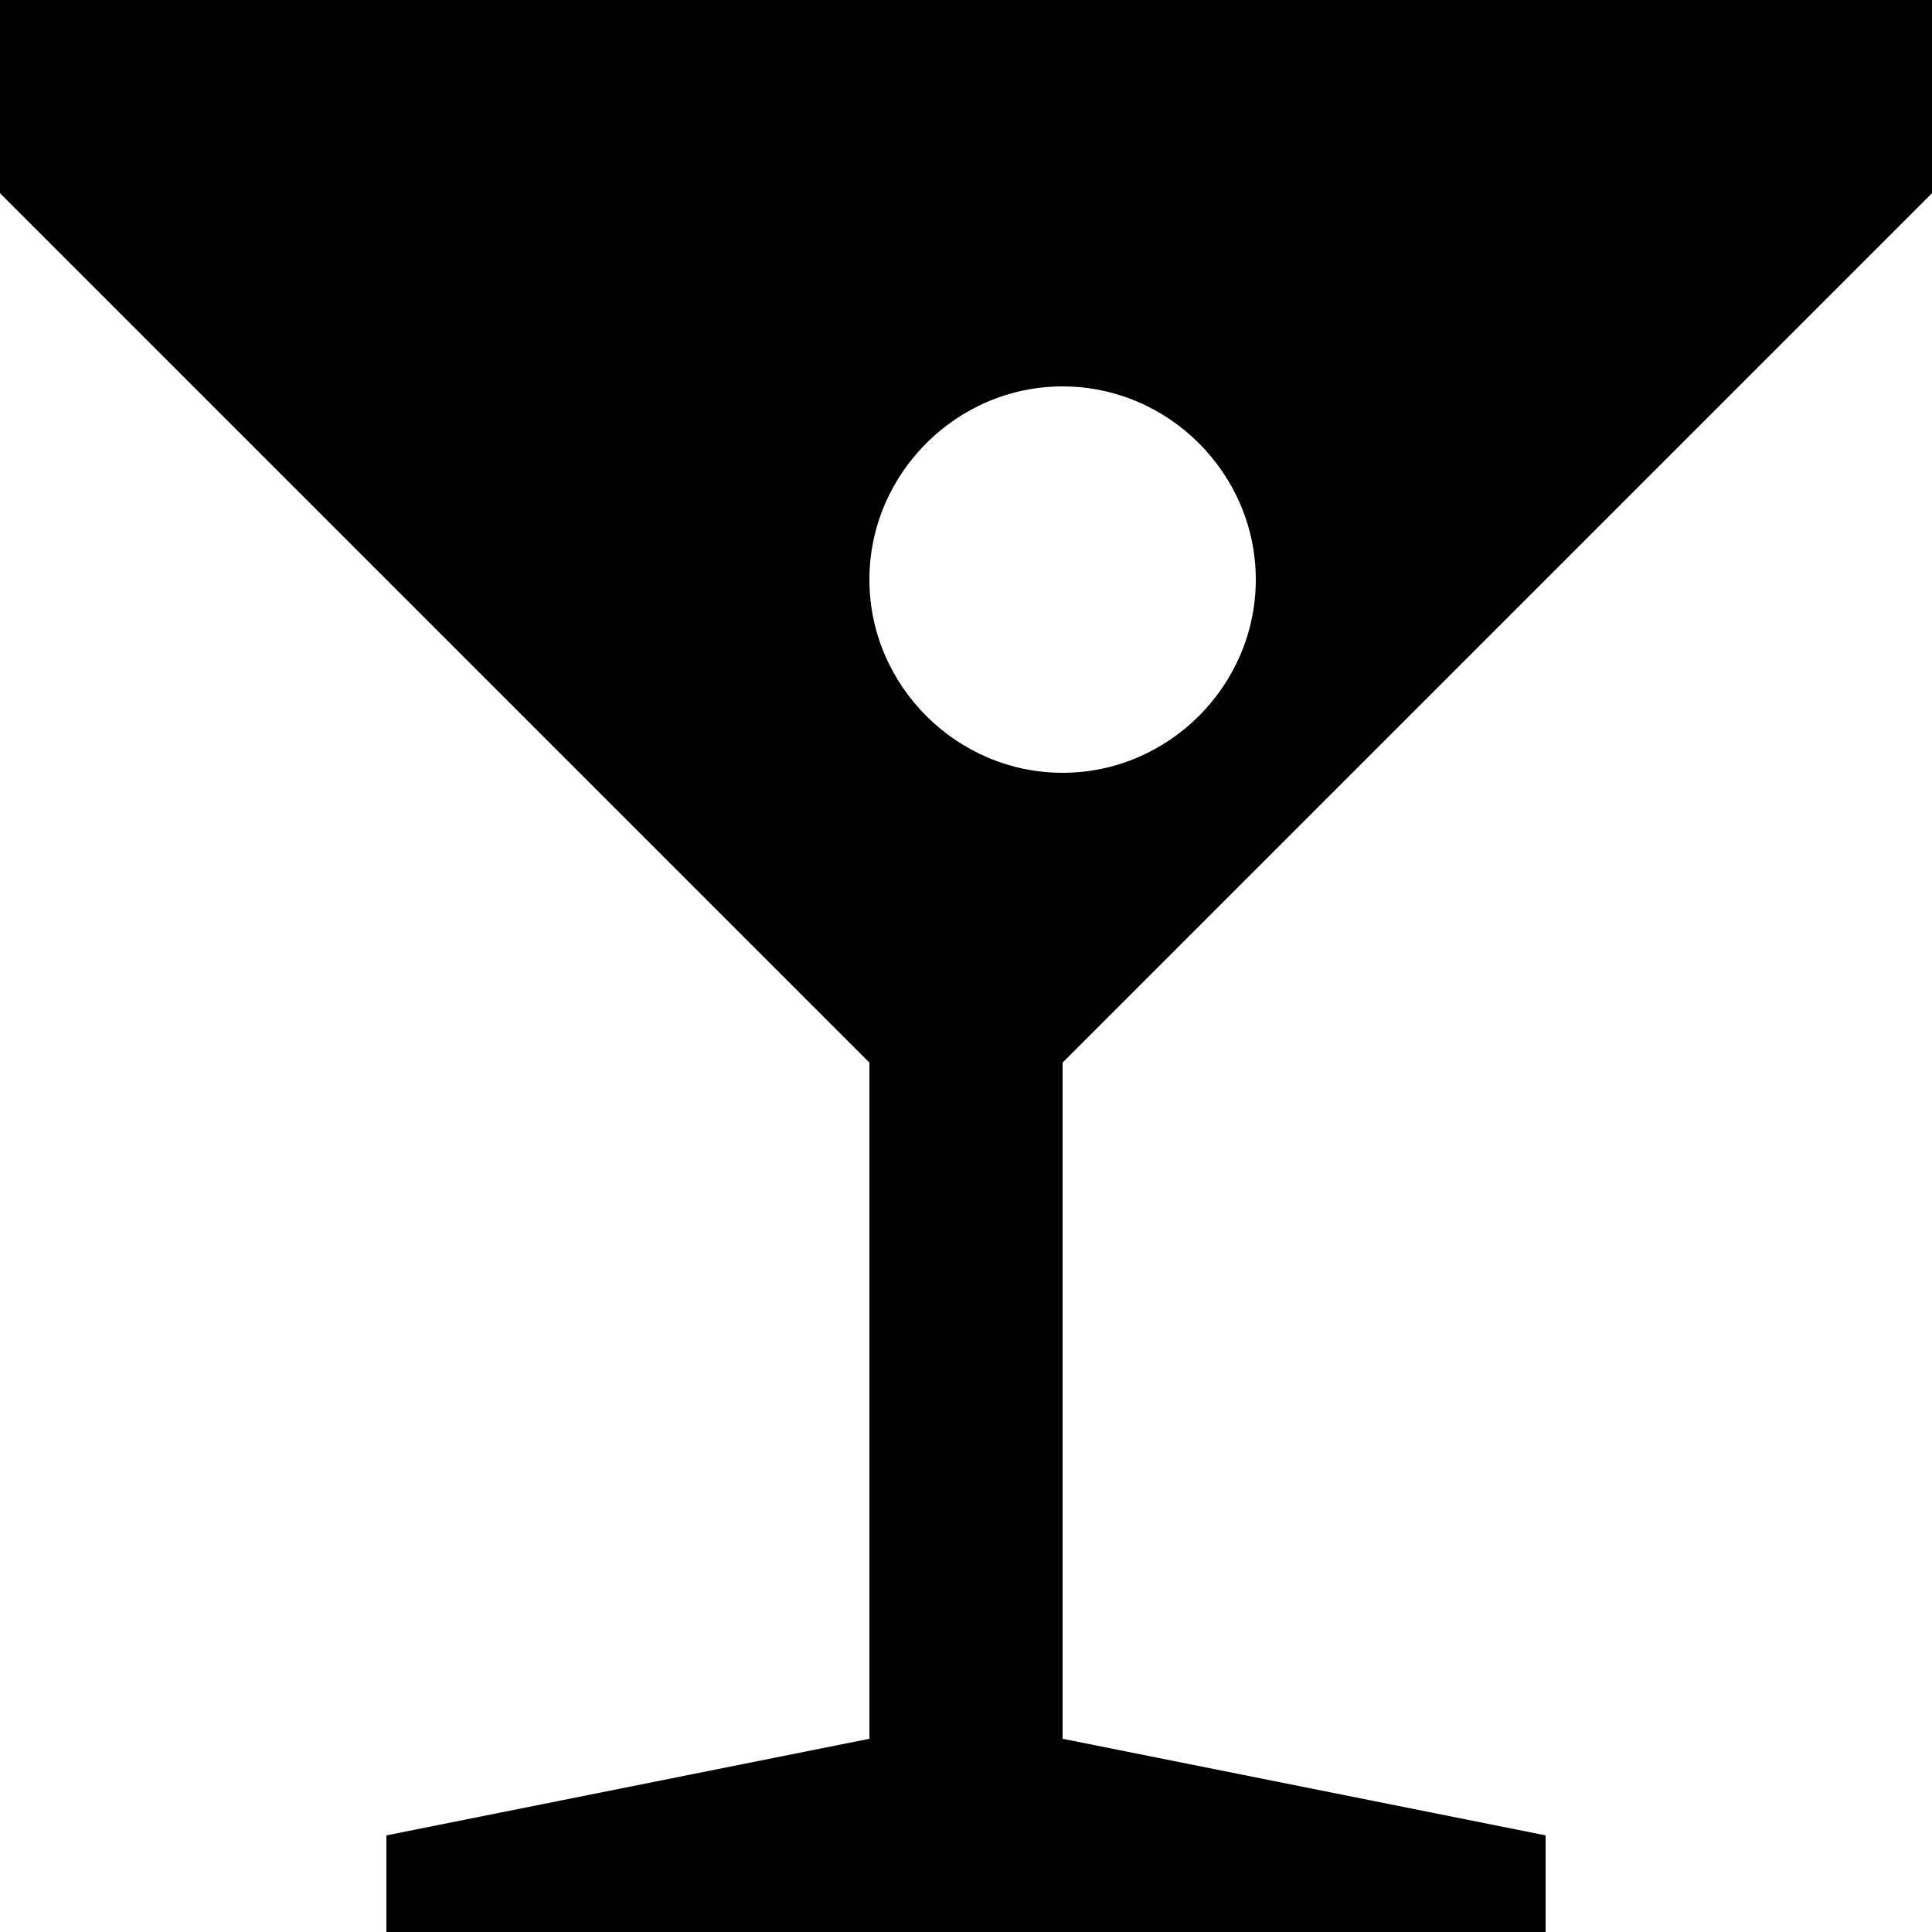 <?xml version="1.0" encoding="UTF-8" standalone="no"?>
<!DOCTYPE svg PUBLIC "-//W3C//DTD SVG 1.1//EN" "http://www.w3.org/Graphics/SVG/1.1/DTD/svg11.dtd">
<svg width="100%" height="100%" viewBox="0 0 20 20" version="1.1" xmlns="http://www.w3.org/2000/svg" xmlns:xlink="http://www.w3.org/1999/xlink" xml:space="preserve" xmlns:serif="http://www.serif.com/" style="fill-rule:evenodd;clip-rule:evenodd;stroke-linejoin:round;stroke-miterlimit:2;">
    <path d="M9,18L9,11L0,2L0,0L20,0L20,2L11,11L11,18L16,19L16,20L4,20L4,19L9,18ZM11,8C12.097,8 13,7.097 13,6C13,4.903 12.097,4 11,4C9.903,4 9,4.903 9,6C9,7.097 9.903,8 11,8Z" style="fill-rule:nonzero;"/>
</svg>
